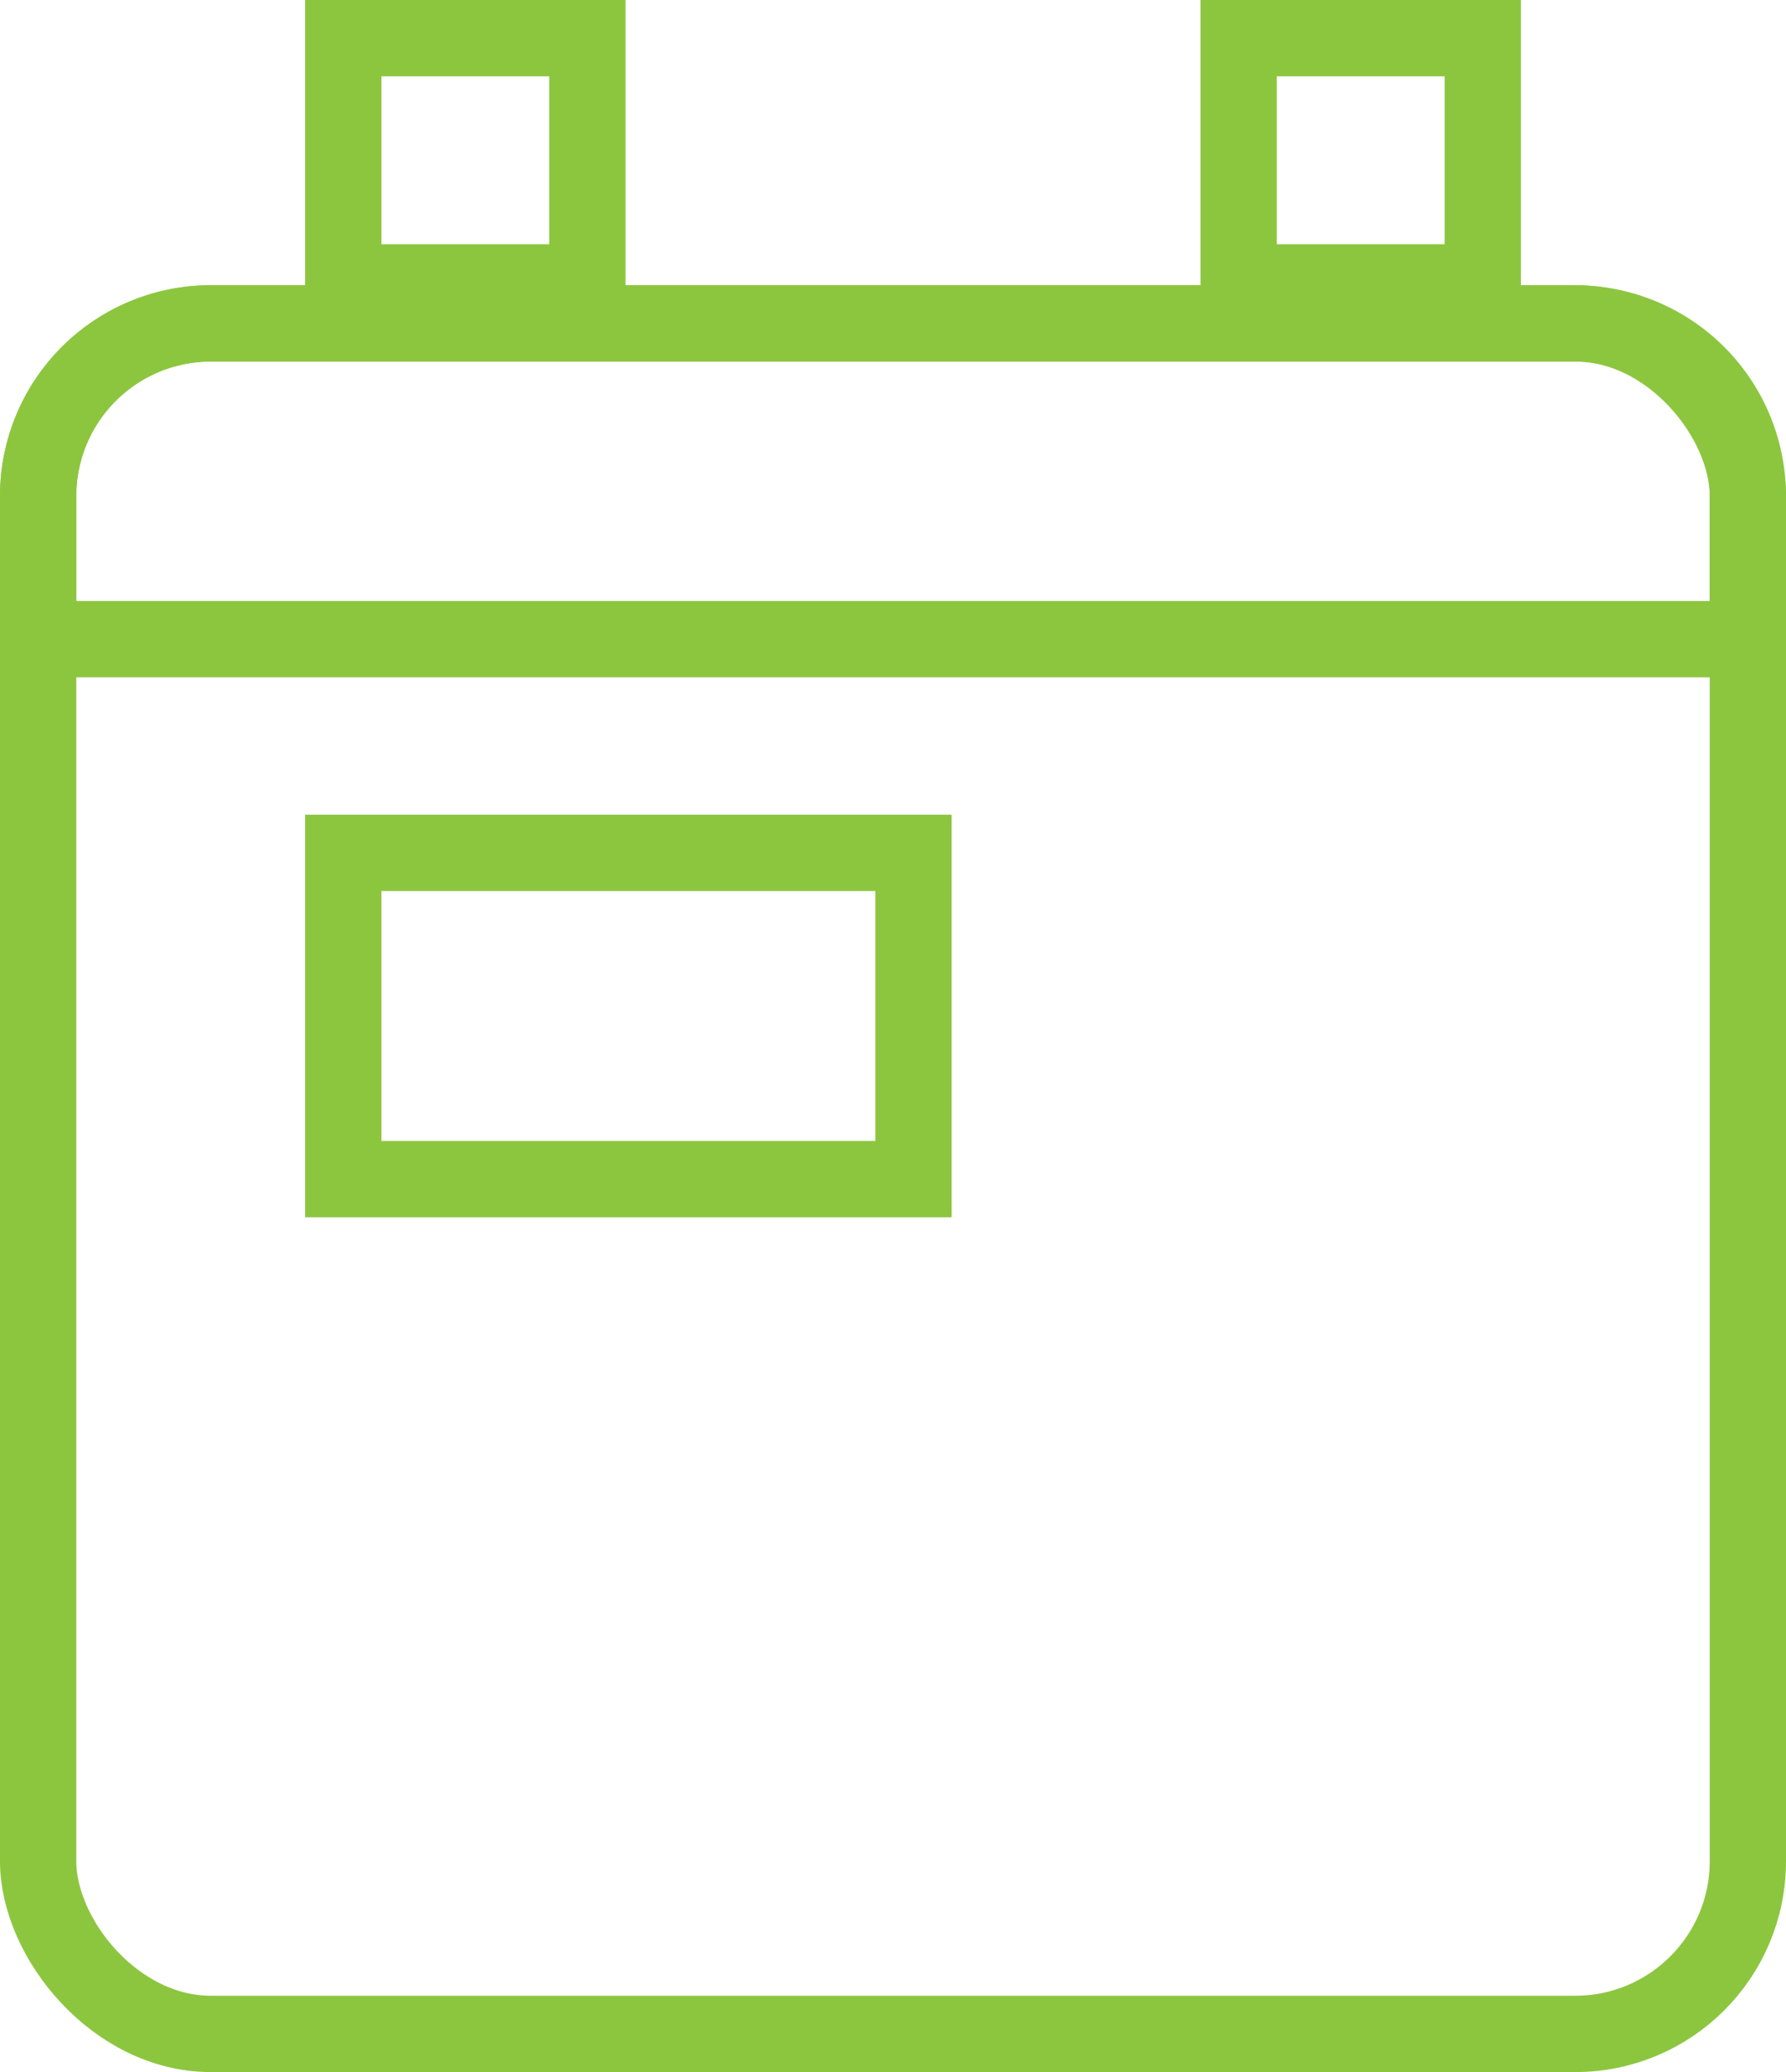 <svg id="圖層_1" data-name="圖層 1" xmlns="http://www.w3.org/2000/svg" viewBox="0 0 18.73 21.72"><defs><style>.cls-1{fill:none;stroke:#8cc63f;stroke-miterlimit:10;stroke-width:0.8px;}</style></defs><title>切圖</title><rect class="cls-1" x="0.4" y="3.39" width="17.93" height="17.93" rx="1.81" ry="1.81"/><path class="cls-1" d="M18.33,6.7V5.2a1.81,1.81,0,0,0-1.81-1.81H2.21A1.81,1.81,0,0,0,.4,5.2V6.7Z"/><rect class="cls-1" x="3.6" y="0.4" width="2.56" height="2.56"/><rect class="cls-1" x="12.99" y="0.4" width="2.56" height="2.56"/><rect class="cls-1" x="3.6" y="8.94" width="5.98" height="3.42"/></svg>